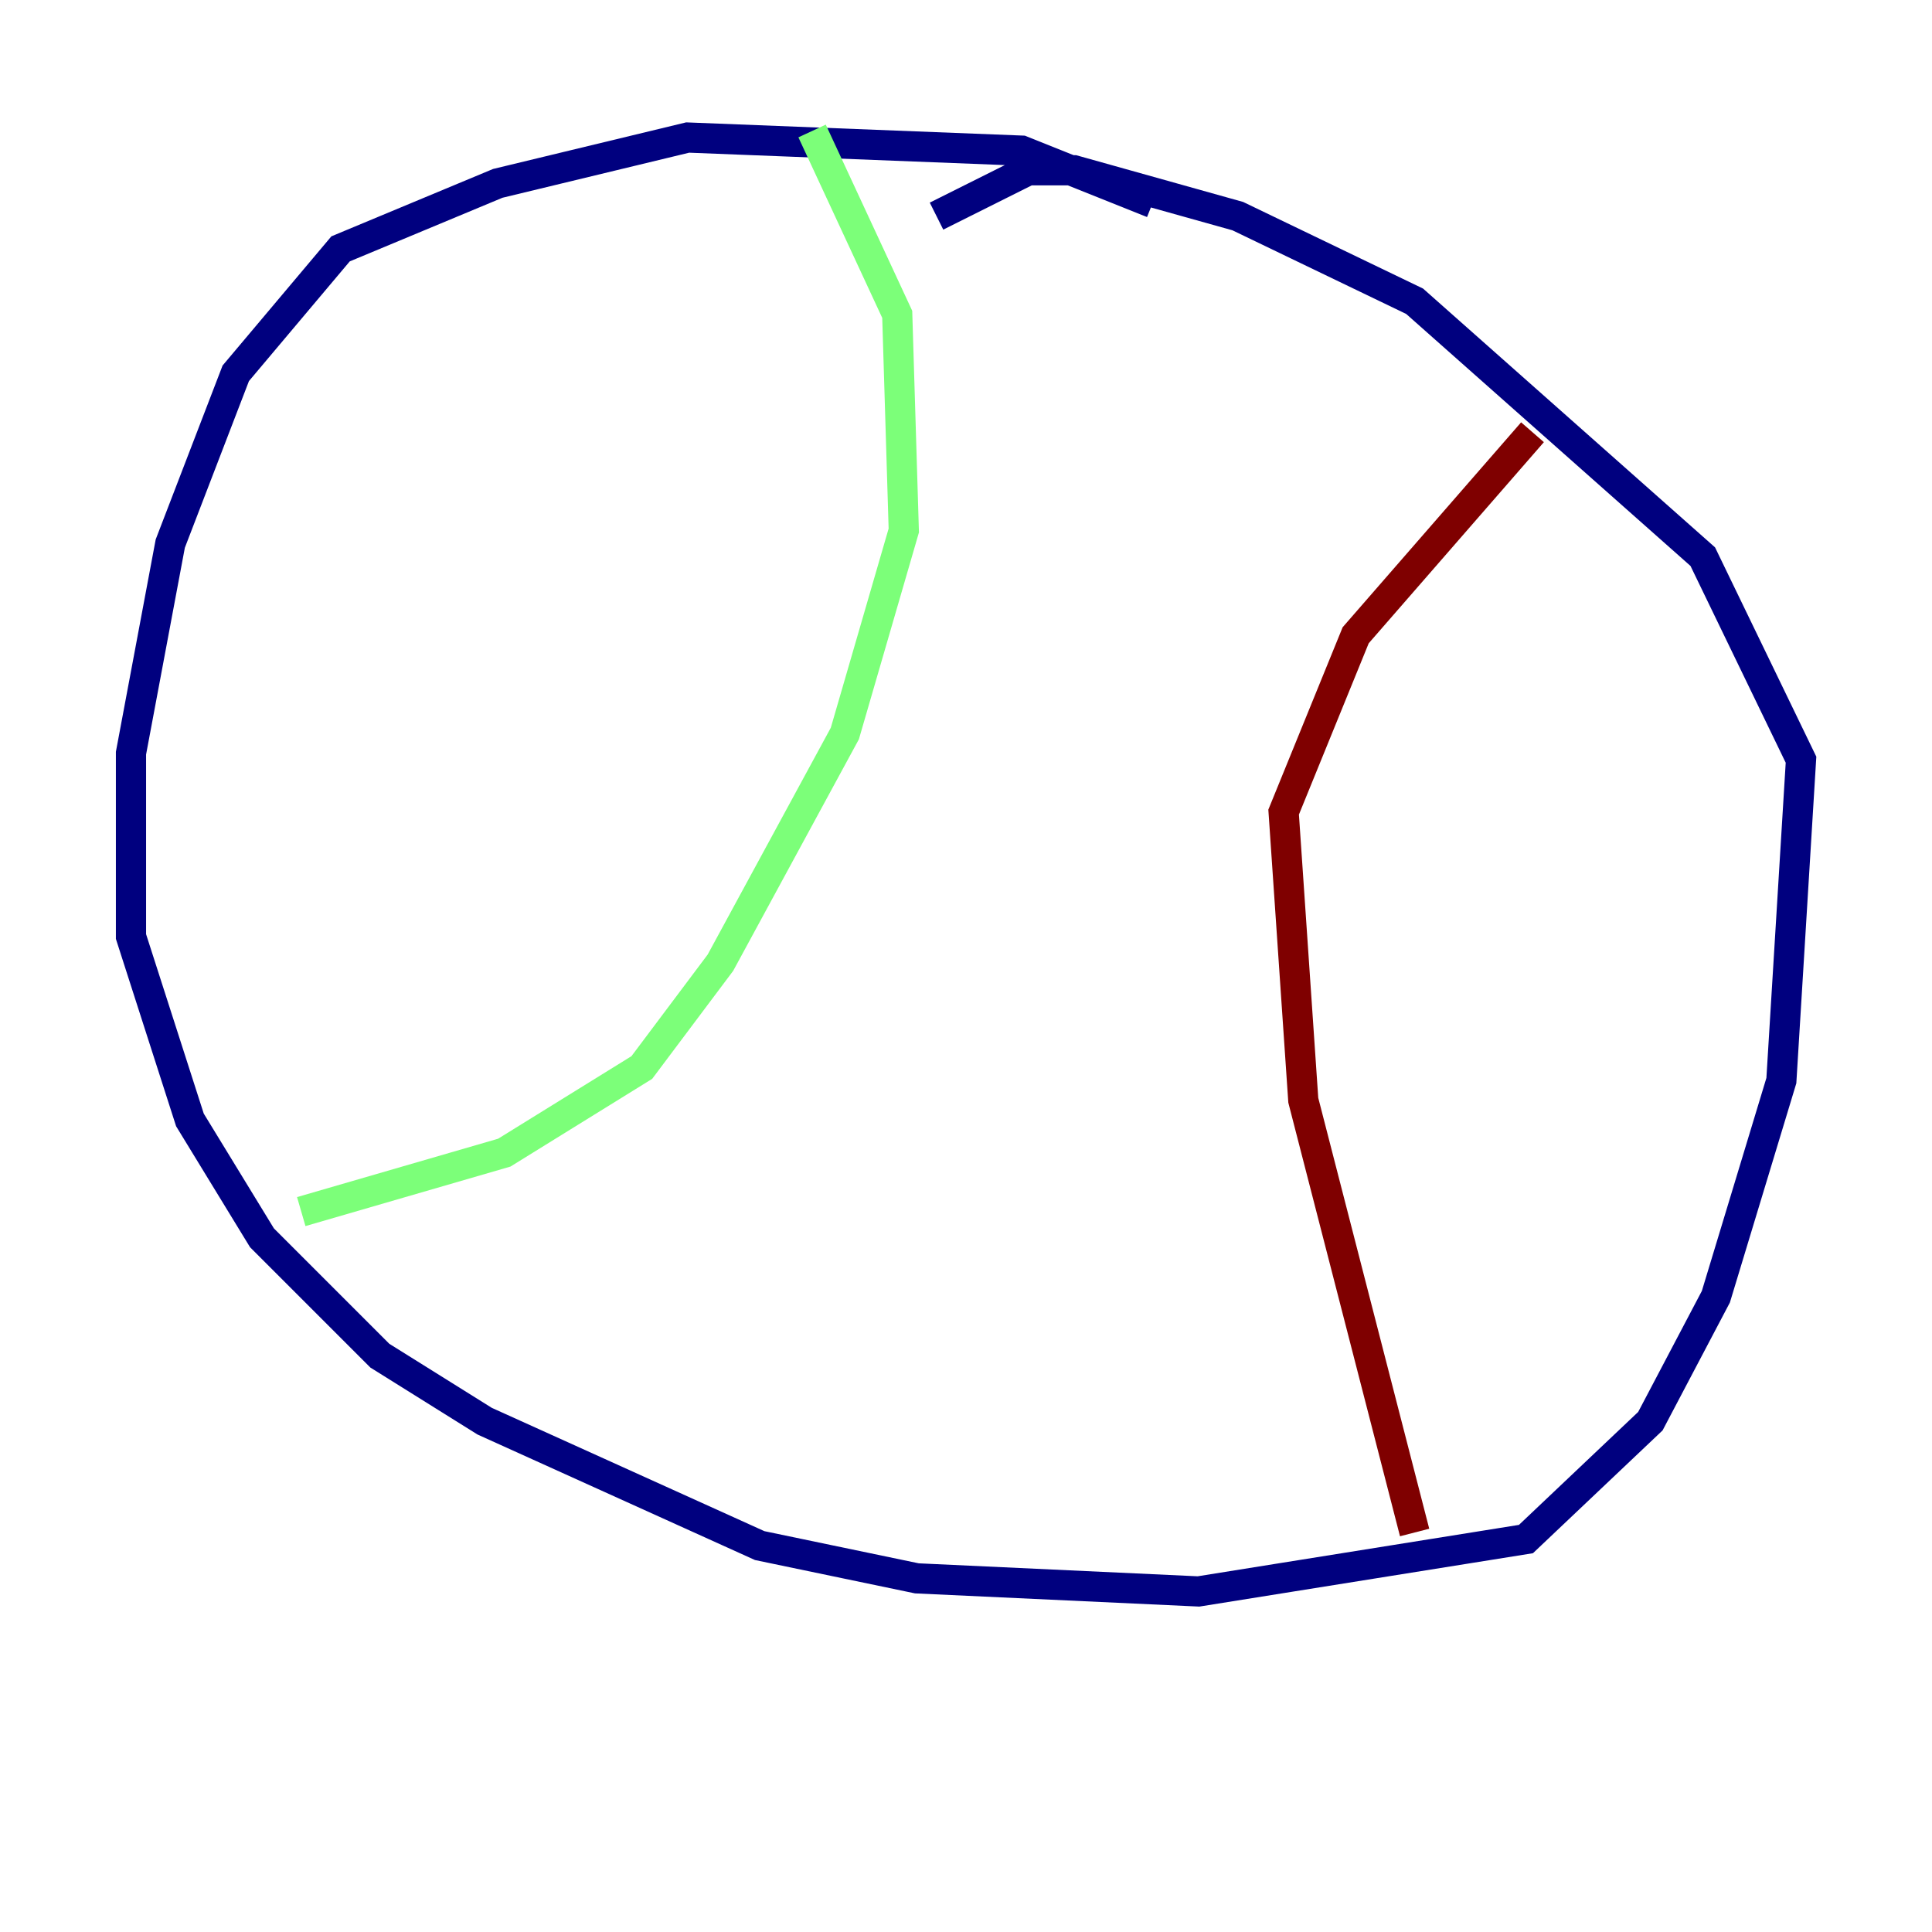 <?xml version="1.0" encoding="utf-8" ?>
<svg baseProfile="tiny" height="128" version="1.2" viewBox="0,0,128,128" width="128" xmlns="http://www.w3.org/2000/svg" xmlns:ev="http://www.w3.org/2001/xml-events" xmlns:xlink="http://www.w3.org/1999/xlink"><defs /><polyline fill="none" points="76.366,13.451 67.688,9.98 45.559,9.112 32.976,12.149 22.563,16.488 15.62,24.732 11.281,36.014 8.678,49.898 8.678,62.047 12.583,74.197 17.356,82.007 25.166,89.817 32.108,94.156 50.332,102.4 60.746,104.57 79.403,105.437 101.098,101.966 109.342,94.156 113.681,85.912 118.02,71.593 119.322,50.332 112.814,36.881 93.722,19.959 82.007,14.319 71.159,11.281 68.122,11.281 62.047,14.319" stroke="#00007f" stroke-width="2" /><polyline fill="none" points="53.803,8.678 59.444,20.827 59.878,35.146 55.973,48.597 47.729,63.783 42.522,70.725 33.41,76.366 19.959,80.271" stroke="#7cff79" stroke-width="2" /><polyline fill="none" points="93.722,101.532 86.346,72.895 85.044,53.803 89.817,42.088 101.532,28.637" stroke="#7f0000" stroke-width="2" /></svg>